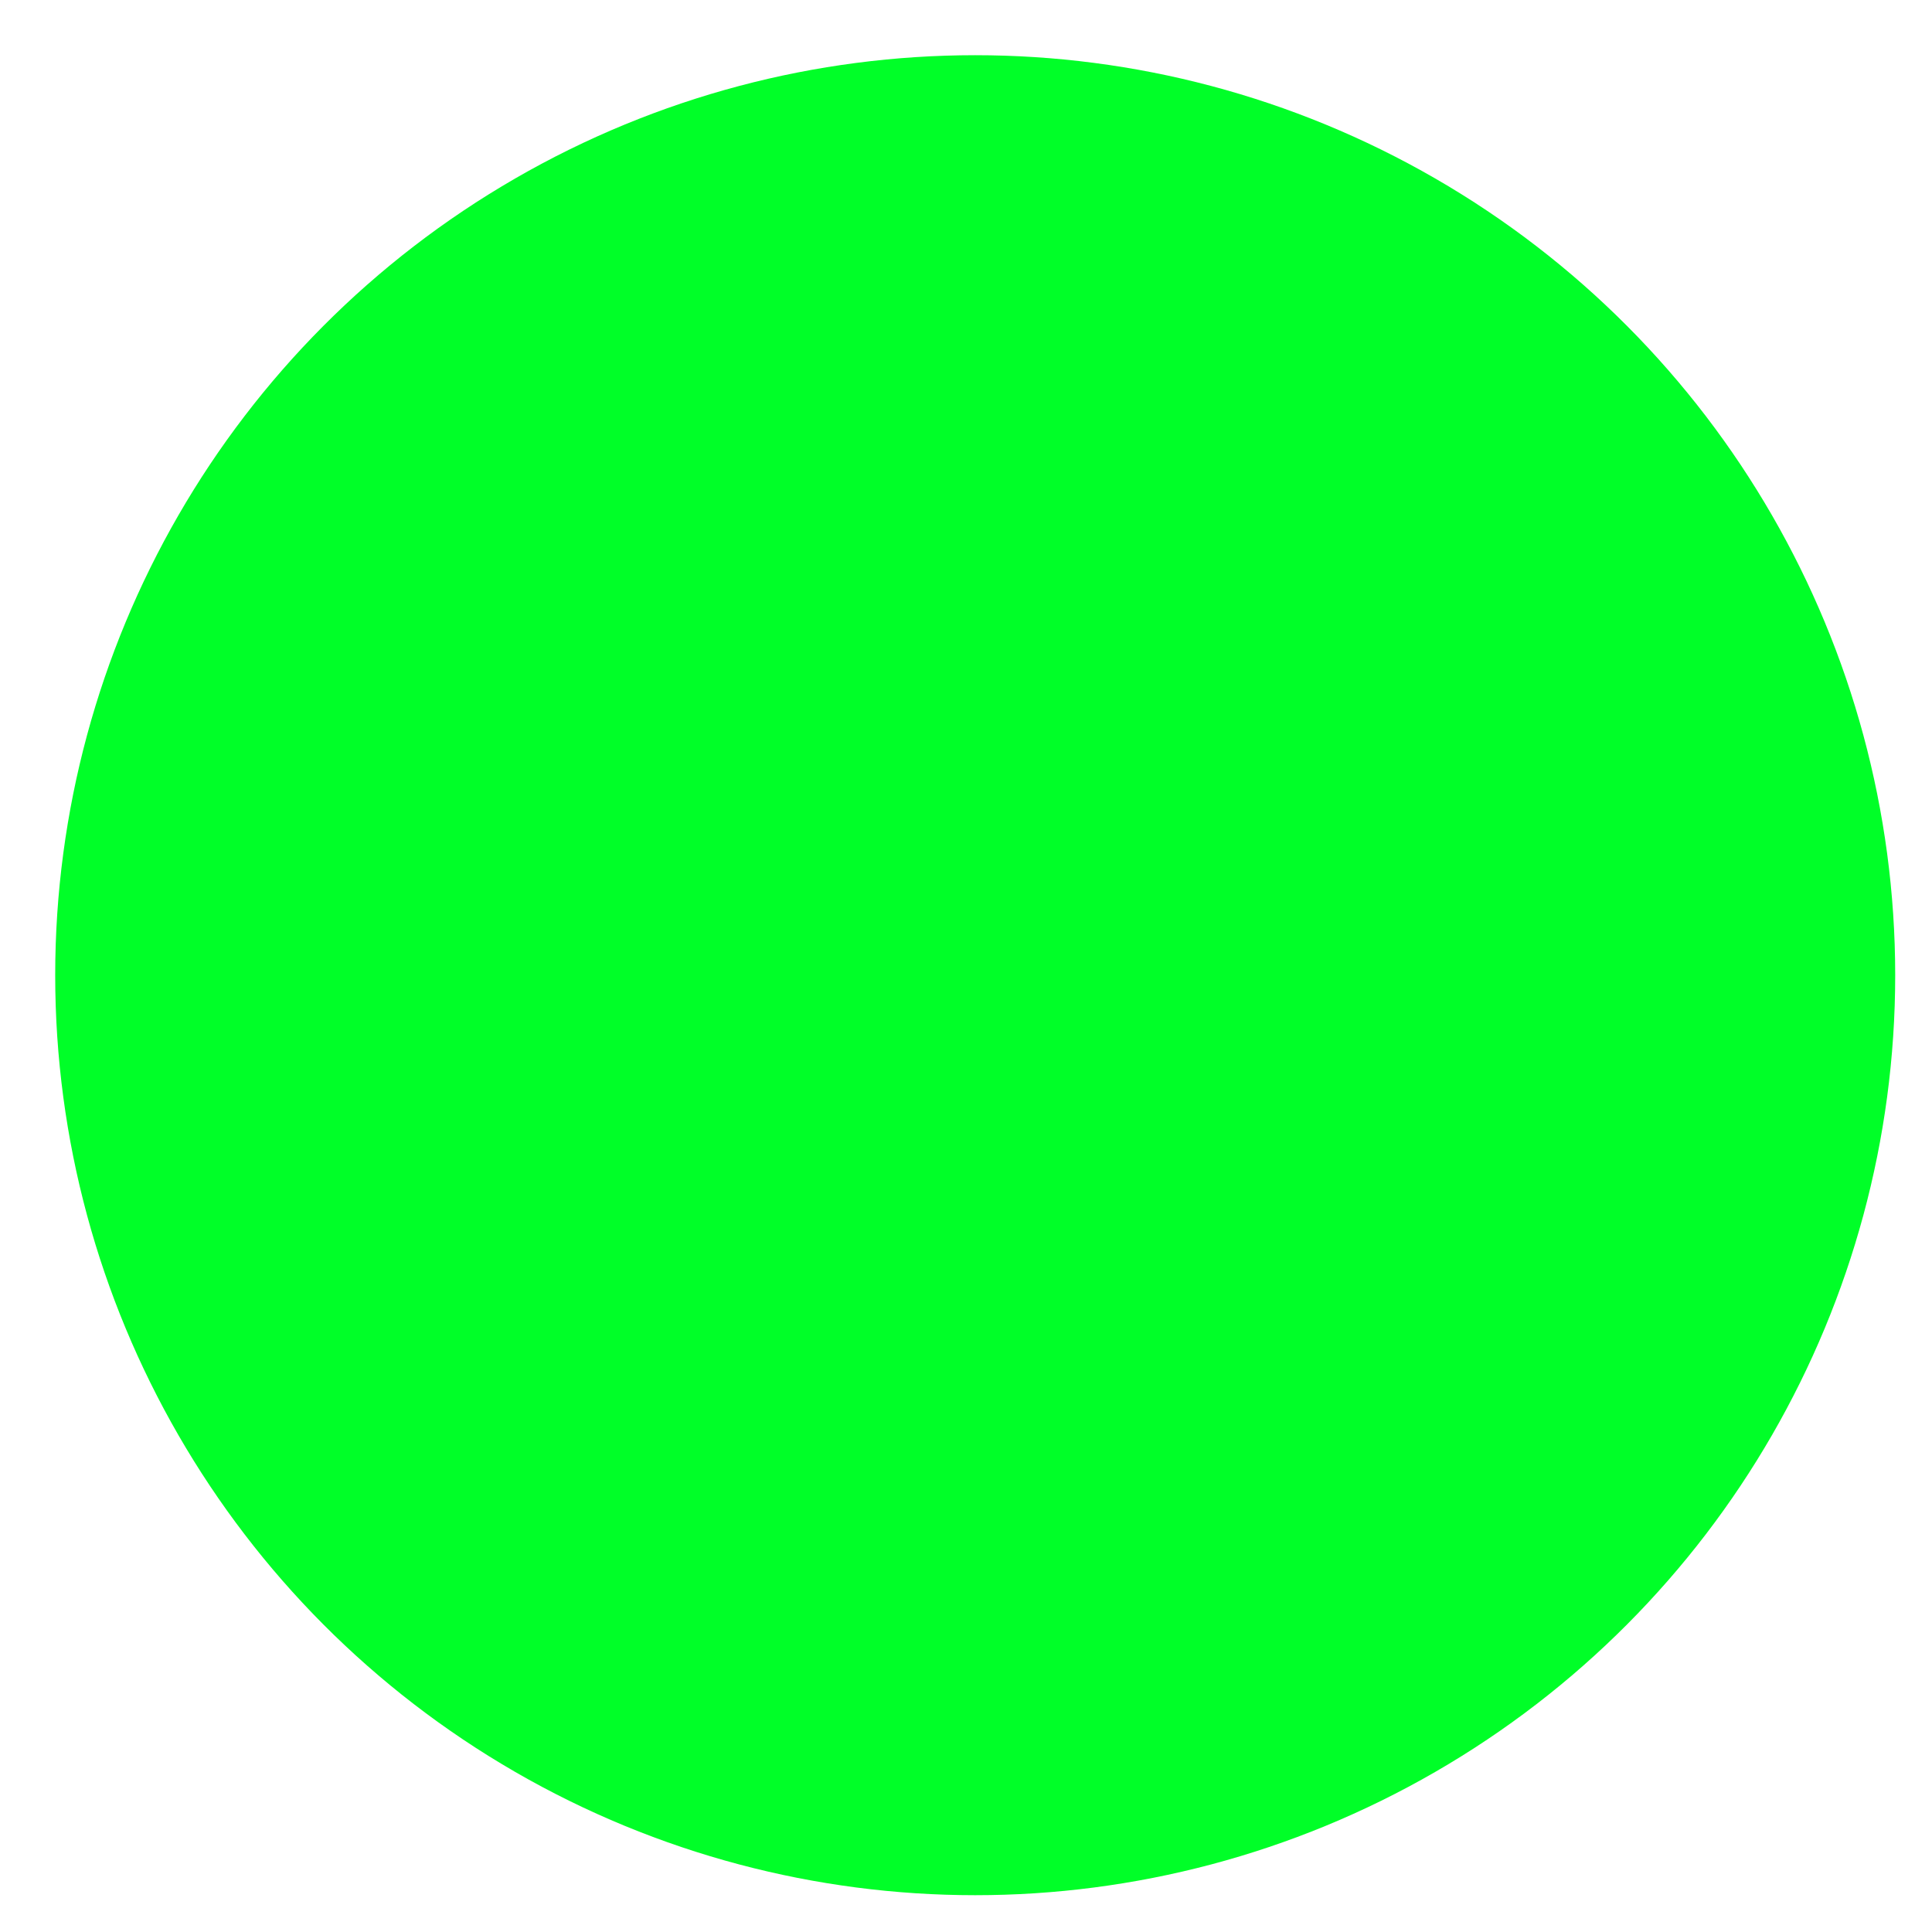 <?xml version="1.0" encoding="UTF-8" standalone="no"?>
<svg width="21px" height="21px" viewBox="0 0 21 21" version="1.1" xmlns="http://www.w3.org/2000/svg" xmlns:xlink="http://www.w3.org/1999/xlink">
    <g id="index" stroke="none" stroke-width="1" fill="none" fill-rule="evenodd">
        <g id="icon--cursor" fill="#00FF28">
            <g id="toggle" transform="translate(1, 1)">
                <circle id="cursor" cx="9.6" cy="9.6" r="10"></circle>
            </g>
        </g>
    </g>
</svg>
